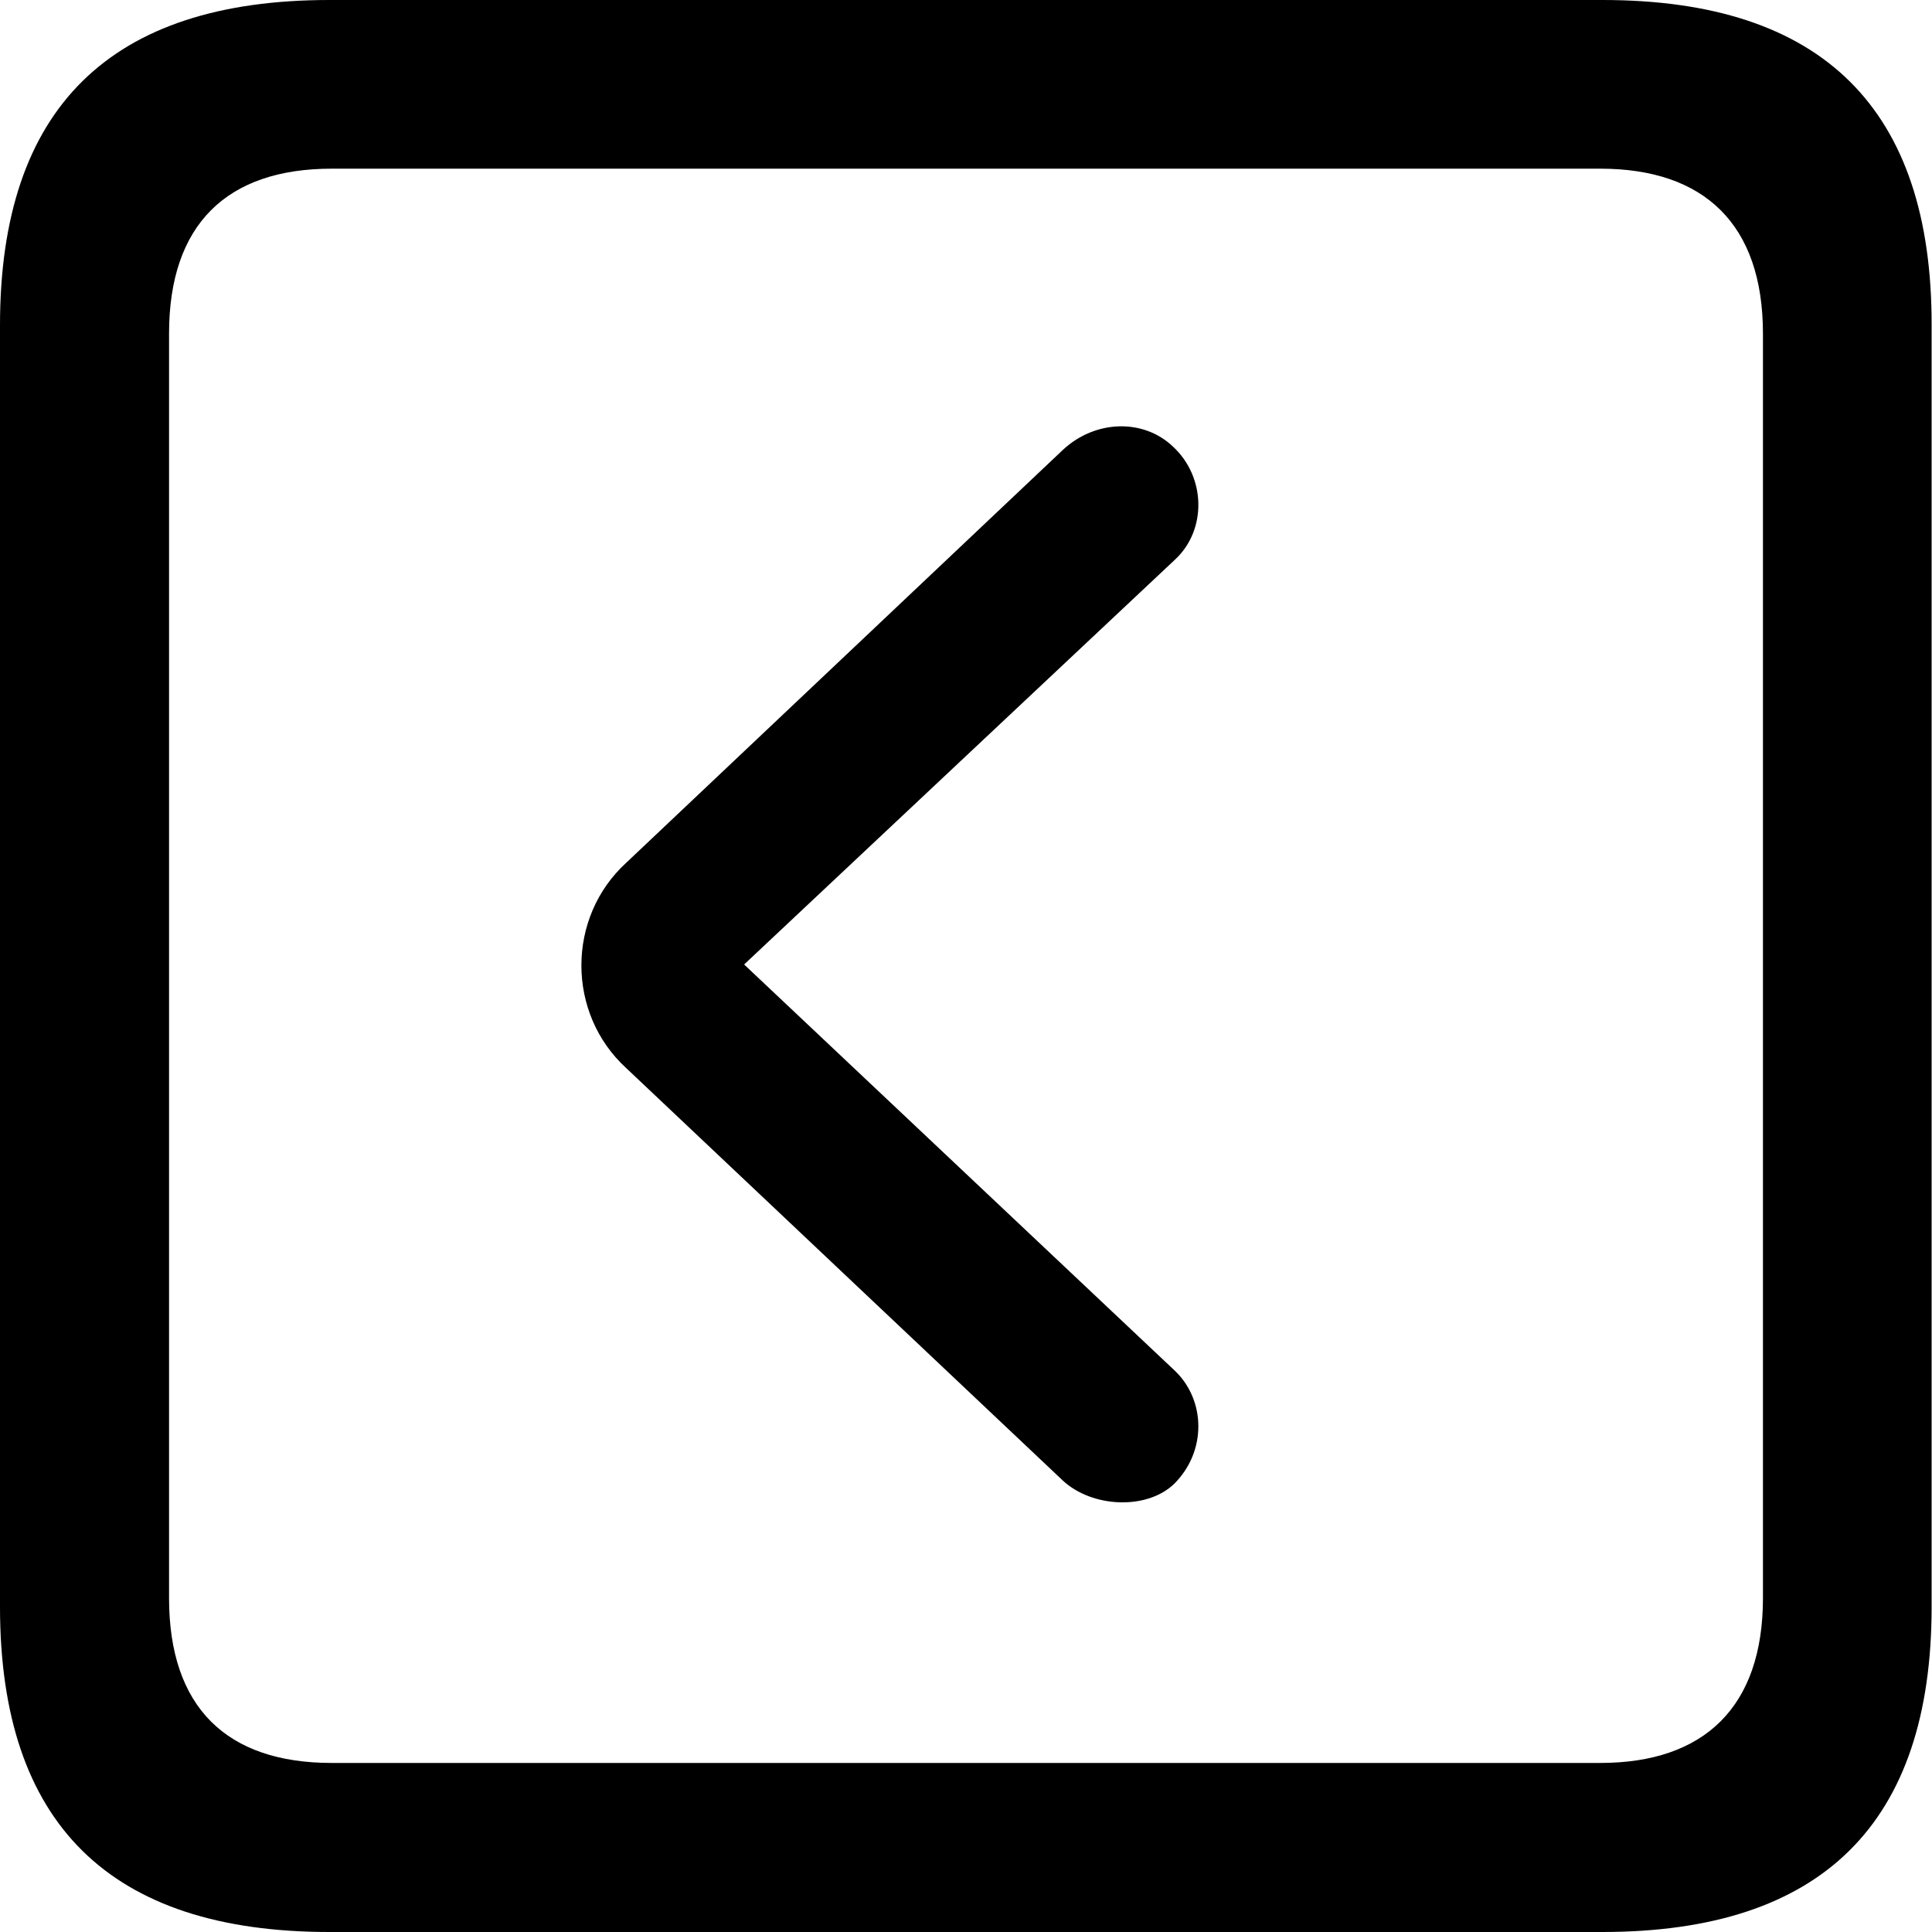 <?xml version="1.0" ?><!-- Generator: Adobe Illustrator 25.0.0, SVG Export Plug-In . SVG Version: 6.00 Build 0)  --><svg xmlns="http://www.w3.org/2000/svg" xmlns:xlink="http://www.w3.org/1999/xlink" version="1.1" id="Layer_1" x="0px" y="0px" viewBox="0 0 512 512" style="enable-background:new 0 0 512 512;" xml:space="preserve">
<path d="M87.3,512h337.3c58.4,0,87.3-28.9,87.3-86.2V86.2C512,28.9,483.1,0,424.7,0H87.3C29.2,0,0,28.6,0,86.2v339.6  C0,483.4,29.2,512,87.3,512z M87.9,467.2c-27.8,0-43.1-14.7-43.1-43.7V88.4c0-28.9,15.3-43.7,43.1-43.7h336.2  c27.5,0,43.1,14.7,43.1,43.7v335.1c0,28.9-15.6,43.7-43.1,43.7H87.9z M311.2,393.2c8.6-8.6,8.3-22,0.3-29.8L197.2,255.6l114.3-107.4  c8.3-7.8,8.1-21.7-0.6-29.8c-7.8-7.5-20.6-7.2-29.2,0.8L166,228.6c-15.9,14.5-15.9,40,0,54.5l115.7,109.3  C289.5,399.6,304,400.2,311.2,393.2z"/>
</svg>